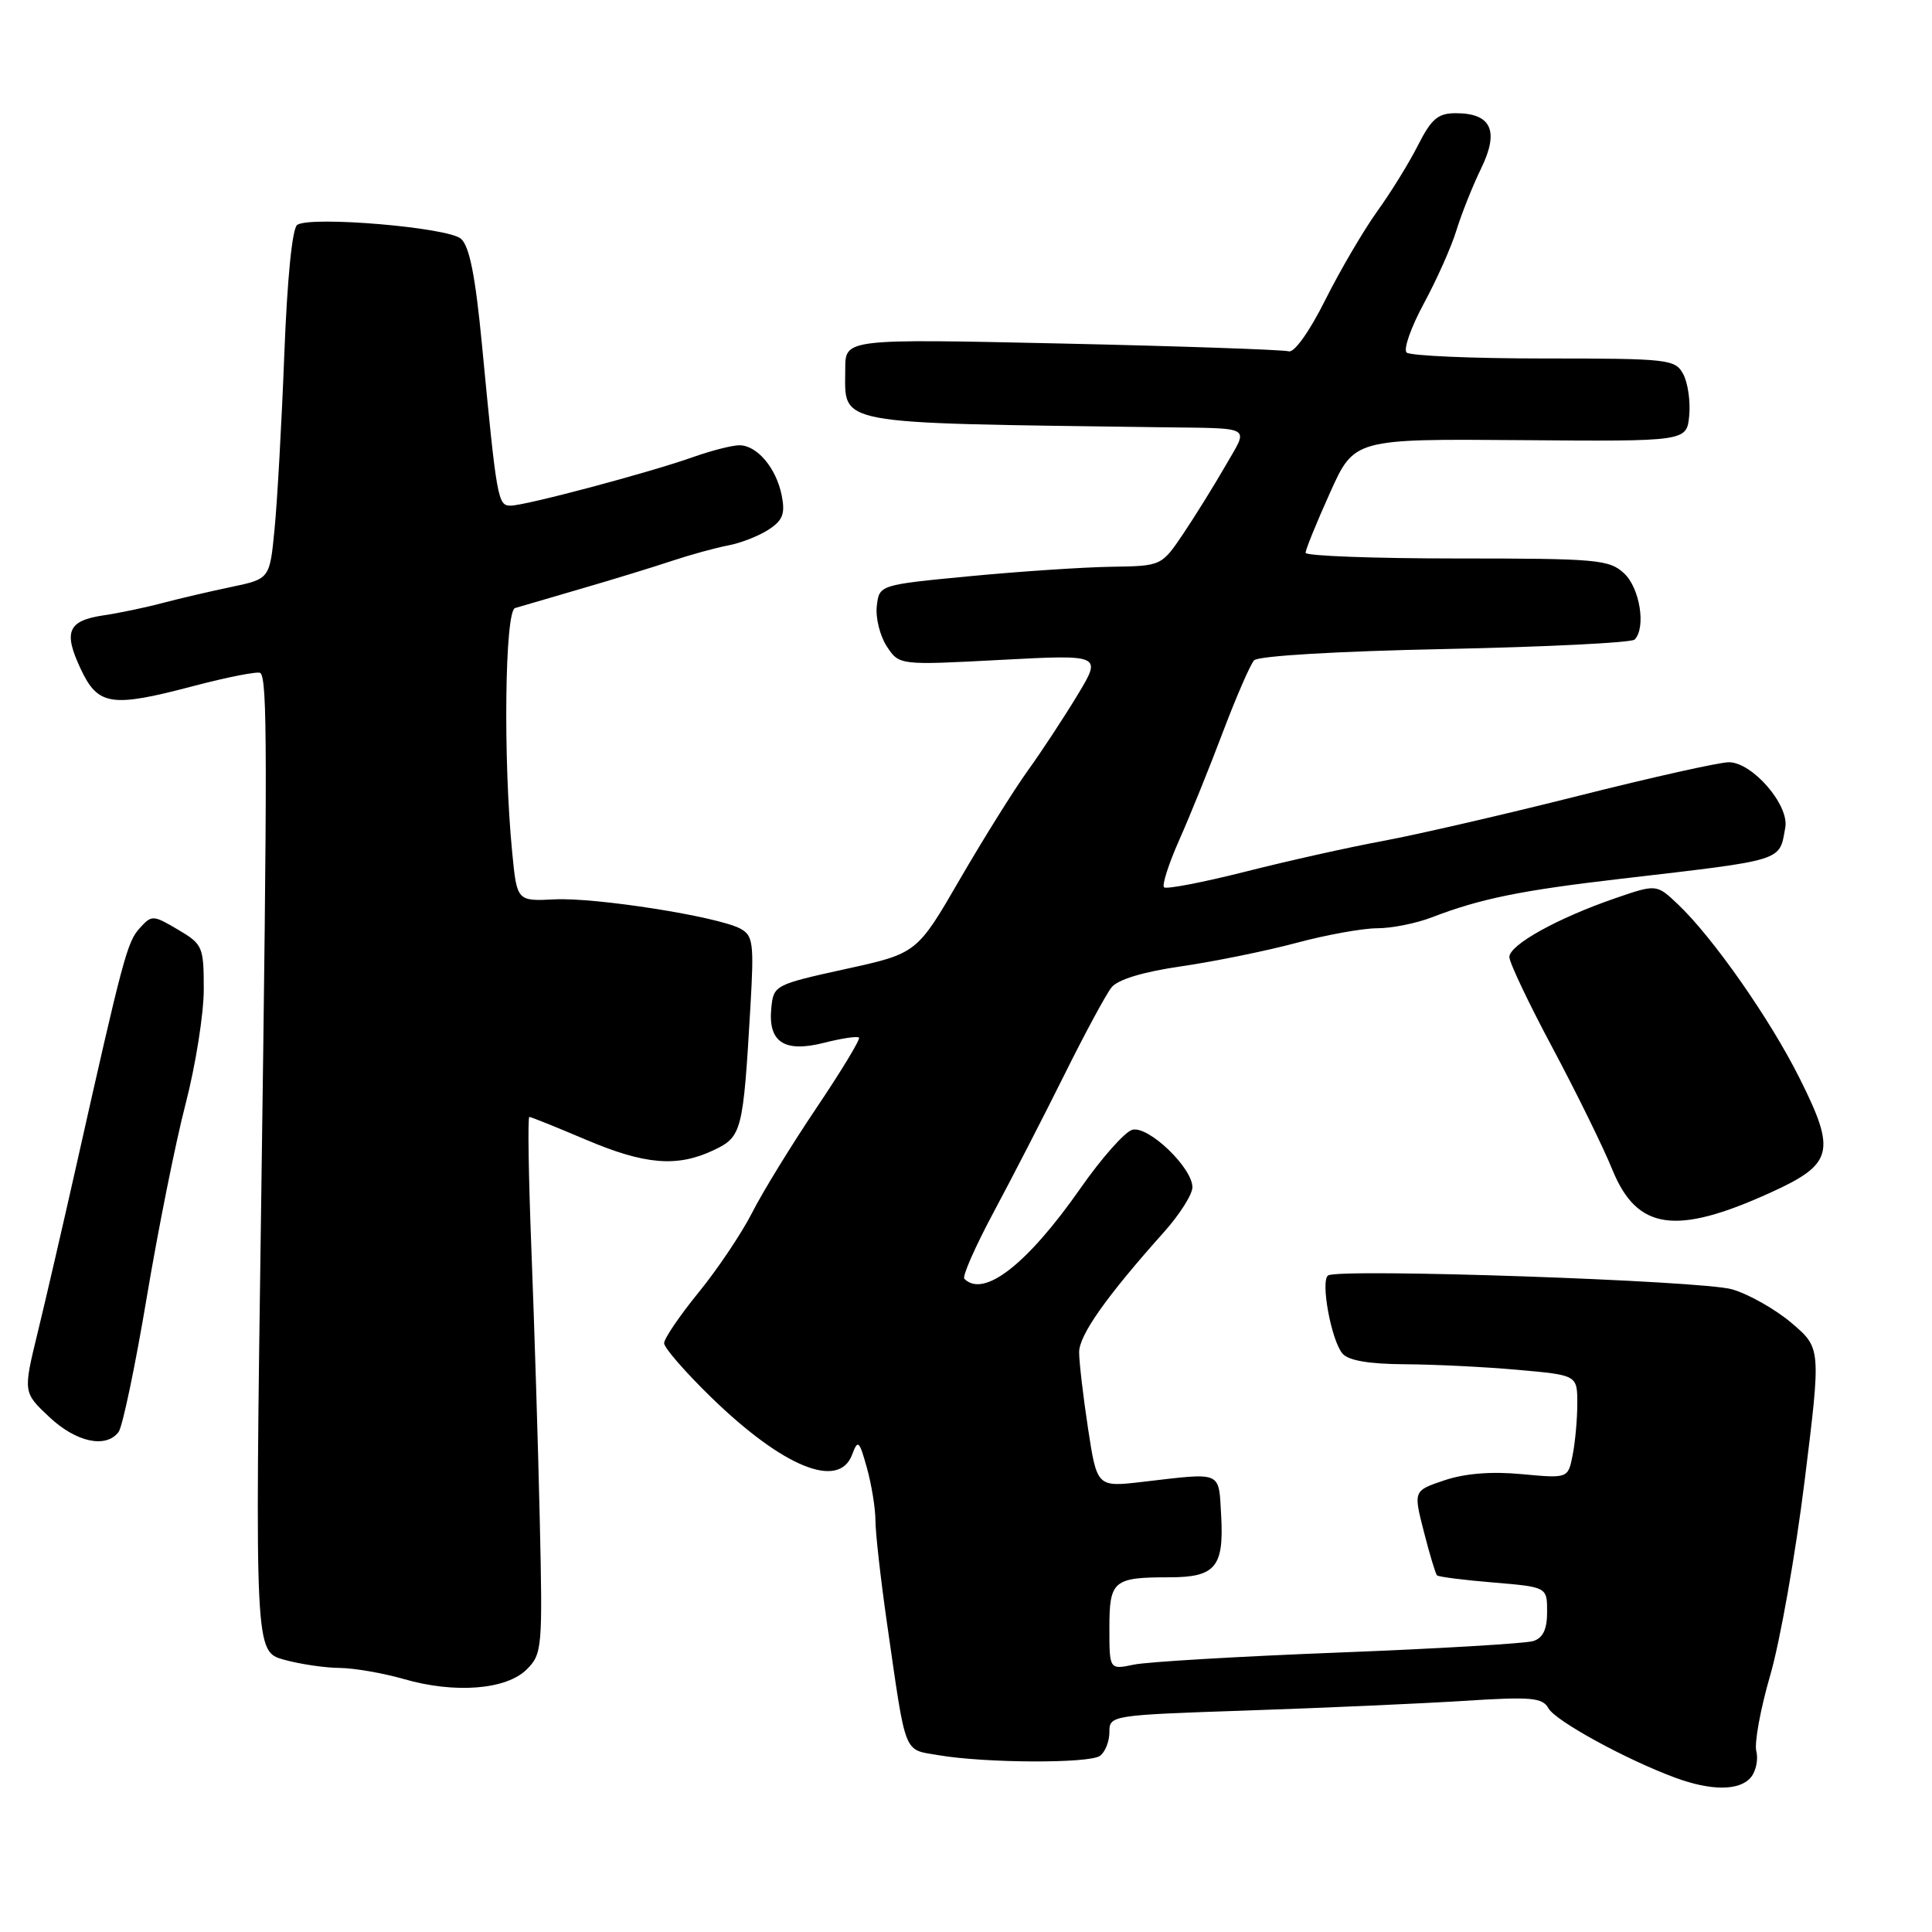 <?xml version="1.0" encoding="UTF-8" standalone="no"?>
<!DOCTYPE svg PUBLIC "-//W3C//DTD SVG 1.1//EN" "http://www.w3.org/Graphics/SVG/1.1/DTD/svg11.dtd" >
<svg xmlns="http://www.w3.org/2000/svg" xmlns:xlink="http://www.w3.org/1999/xlink" version="1.1" viewBox="0 0 256 256">
 <g >
 <path fill="currentColor"
d=" M 232.00 235.51 C 232.68 234.68 233.00 233.13 232.72 232.05 C 232.44 230.97 233.27 226.43 234.57 221.96 C 235.87 217.49 237.92 205.91 239.12 196.23 C 241.30 178.63 241.30 178.63 237.40 175.31 C 235.26 173.49 231.70 171.47 229.50 170.84 C 225.51 169.68 177.54 168.04 175.99 169.00 C 174.94 169.65 176.38 177.54 177.87 179.34 C 178.64 180.27 181.34 180.74 186.11 180.77 C 190.01 180.79 196.76 181.12 201.10 181.51 C 209.00 182.21 209.00 182.21 209.00 185.98 C 209.00 188.05 208.72 191.13 208.38 192.83 C 207.77 195.90 207.77 195.90 201.63 195.33 C 197.61 194.95 194.08 195.24 191.39 196.15 C 187.28 197.53 187.28 197.53 188.67 202.96 C 189.43 205.95 190.22 208.55 190.41 208.74 C 190.60 208.94 193.97 209.37 197.88 209.69 C 205.00 210.29 205.00 210.29 205.00 213.58 C 205.00 215.89 204.46 217.04 203.16 217.45 C 202.14 217.77 190.55 218.46 177.41 218.97 C 164.26 219.48 152.04 220.20 150.25 220.57 C 147.00 221.25 147.00 221.25 147.00 215.73 C 147.00 209.43 147.51 209.00 154.96 209.00 C 161.05 209.00 162.19 207.63 161.81 200.83 C 161.46 194.84 162.09 195.11 151.43 196.35 C 145.36 197.06 145.36 197.06 144.17 189.28 C 143.52 185.00 142.99 180.45 142.99 179.17 C 143.00 176.89 146.60 171.80 154.22 163.27 C 156.30 160.95 158.00 158.27 158.00 157.32 C 158.00 154.73 152.17 149.14 150.04 149.70 C 149.06 149.96 145.95 153.46 143.15 157.48 C 136.12 167.53 130.36 172.03 127.78 169.45 C 127.48 169.14 129.21 165.21 131.62 160.70 C 134.04 156.19 138.26 148.00 140.99 142.50 C 143.72 137.00 146.55 131.76 147.27 130.85 C 148.10 129.79 151.44 128.78 156.54 128.04 C 160.92 127.40 167.77 126.01 171.76 124.94 C 175.75 123.87 180.58 123.00 182.49 123.00 C 184.40 123.00 187.66 122.35 189.73 121.55 C 196.16 119.08 201.48 117.99 214.72 116.45 C 236.67 113.89 235.74 114.18 236.56 109.65 C 237.10 106.67 232.19 101.00 229.08 101.00 C 227.84 101.00 218.88 103.00 209.16 105.45 C 199.45 107.90 187.81 110.58 183.31 111.42 C 178.80 112.25 170.53 114.10 164.94 115.52 C 159.34 116.93 154.52 117.86 154.24 117.57 C 153.95 117.28 154.86 114.44 156.27 111.27 C 157.68 108.10 160.28 101.67 162.04 97.00 C 163.81 92.33 165.67 88.05 166.17 87.50 C 166.71 86.91 177.18 86.29 191.47 86.00 C 204.87 85.72 216.17 85.16 216.59 84.75 C 218.13 83.20 217.30 77.93 215.21 75.98 C 213.24 74.14 211.63 74.00 193.04 74.00 C 182.02 74.00 173.00 73.66 173.00 73.25 C 172.99 72.84 174.44 69.27 176.22 65.32 C 179.44 58.15 179.44 58.15 201.47 58.32 C 223.50 58.50 223.50 58.50 223.83 55.08 C 224.01 53.19 223.65 50.72 223.04 49.58 C 221.98 47.60 221.12 47.50 204.55 47.50 C 194.99 47.50 186.81 47.14 186.38 46.71 C 185.94 46.27 186.97 43.35 188.67 40.21 C 190.37 37.07 192.32 32.70 192.99 30.50 C 193.67 28.30 195.14 24.61 196.27 22.29 C 198.68 17.33 197.61 15.00 192.90 15.00 C 190.54 15.00 189.67 15.74 187.89 19.25 C 186.71 21.59 184.28 25.52 182.49 28.00 C 180.71 30.48 177.61 35.75 175.62 39.72 C 173.50 43.96 171.49 46.78 170.75 46.55 C 170.06 46.34 156.56 45.87 140.75 45.52 C 112.00 44.89 112.00 44.89 112.00 48.87 C 112.00 56.41 109.87 56.01 153.50 56.61 C 166.32 56.79 165.48 56.30 162.36 61.75 C 160.86 64.36 158.34 68.41 156.77 70.75 C 153.90 75.00 153.90 75.00 147.20 75.10 C 143.52 75.16 135.10 75.72 128.50 76.35 C 116.50 77.50 116.50 77.50 116.18 80.31 C 116.00 81.86 116.60 84.26 117.50 85.64 C 119.15 88.15 119.15 88.15 132.58 87.44 C 146.02 86.73 146.02 86.73 142.76 92.12 C 140.97 95.08 138.02 99.57 136.21 102.08 C 134.40 104.59 130.34 111.08 127.20 116.49 C 121.50 126.33 121.50 126.33 112.00 128.41 C 102.64 130.47 102.50 130.55 102.20 133.59 C 101.76 138.10 103.93 139.52 109.22 138.17 C 111.54 137.58 113.61 137.27 113.82 137.49 C 114.03 137.70 111.49 141.89 108.18 146.81 C 104.87 151.73 101.03 157.98 99.66 160.69 C 98.28 163.40 95.10 168.15 92.58 171.24 C 90.06 174.34 88.00 177.36 88.00 177.98 C 88.00 178.59 90.80 181.81 94.22 185.14 C 103.77 194.42 111.15 197.43 112.91 192.75 C 113.68 190.70 113.85 190.85 114.87 194.50 C 115.48 196.70 116.00 199.85 116.00 201.50 C 116.01 203.15 116.69 209.22 117.52 215.00 C 120.10 232.92 119.65 231.76 124.35 232.57 C 130.53 233.63 144.32 233.69 145.75 232.66 C 146.44 232.16 147.00 230.75 147.00 229.51 C 147.00 227.29 147.19 227.26 165.25 226.65 C 175.29 226.31 188.17 225.74 193.88 225.38 C 202.94 224.80 204.38 224.93 205.19 226.37 C 206.12 228.04 215.50 233.17 221.99 235.56 C 226.76 237.32 230.51 237.30 232.00 235.51 Z  M 69.80 221.20 C 71.84 219.16 71.91 218.37 71.52 201.29 C 71.30 191.50 70.80 175.51 70.42 165.75 C 70.04 155.99 69.91 148.00 70.14 148.00 C 70.37 148.00 73.69 149.34 77.53 150.97 C 85.43 154.34 89.71 154.70 94.55 152.41 C 98.31 150.62 98.47 150.00 99.44 133.28 C 99.92 124.97 99.79 123.96 98.10 123.05 C 95.09 121.44 78.95 118.90 73.50 119.17 C 68.50 119.42 68.50 119.42 67.87 112.96 C 66.66 100.64 66.89 80.97 68.25 80.57 C 68.94 80.37 72.88 79.22 77.00 78.01 C 81.12 76.81 86.53 75.16 89.00 74.33 C 91.47 73.51 94.85 72.58 96.50 72.27 C 98.15 71.96 100.55 71.02 101.84 70.18 C 103.73 68.95 104.06 68.07 103.58 65.64 C 102.85 62.00 100.31 59.00 97.97 59.00 C 97.03 59.00 94.28 59.70 91.88 60.55 C 86.07 62.62 69.60 67.00 67.66 67.00 C 65.96 67.00 65.83 66.24 63.87 45.75 C 62.99 36.55 62.21 32.61 61.07 31.63 C 59.35 30.13 41.23 28.60 39.39 29.79 C 38.72 30.23 38.06 36.88 37.67 47.00 C 37.32 56.08 36.74 66.47 36.38 70.11 C 35.74 76.71 35.74 76.71 30.62 77.78 C 27.80 78.37 23.70 79.33 21.50 79.91 C 19.30 80.50 15.79 81.23 13.70 81.54 C 8.99 82.25 8.37 83.70 10.69 88.63 C 12.98 93.51 14.74 93.78 25.57 90.92 C 30.22 89.70 34.24 88.91 34.51 89.18 C 35.43 90.10 35.44 99.71 34.61 159.17 C 33.77 218.84 33.77 218.84 37.63 219.92 C 39.76 220.51 43.08 221.00 45.00 221.01 C 46.92 221.03 50.75 221.69 53.50 222.48 C 60.27 224.44 67.10 223.90 69.80 221.20 Z  M 15.71 189.75 C 16.23 189.06 17.91 181.07 19.43 172.00 C 20.95 162.93 23.27 151.33 24.60 146.24 C 25.92 141.14 27.00 134.33 27.00 131.09 C 27.00 125.44 26.86 125.11 23.58 123.18 C 20.26 121.22 20.11 121.22 18.49 123.01 C 16.85 124.82 16.29 126.93 10.10 154.50 C 8.37 162.20 6.08 172.10 5.01 176.50 C 3.06 184.50 3.06 184.50 6.52 187.75 C 10.07 191.10 14.03 191.96 15.71 189.75 Z  M 234.53 158.06 C 242.93 154.25 243.34 152.63 238.46 142.88 C 234.52 135.00 226.97 124.22 222.33 119.82 C 219.50 117.14 219.50 117.14 214.00 119.03 C 206.37 121.66 200.00 125.20 200.00 126.81 C 200.00 127.55 202.57 132.96 205.71 138.83 C 208.84 144.70 212.42 151.97 213.65 155.00 C 216.91 162.99 222.01 163.74 234.53 158.06 Z "/>
</g>
</svg>